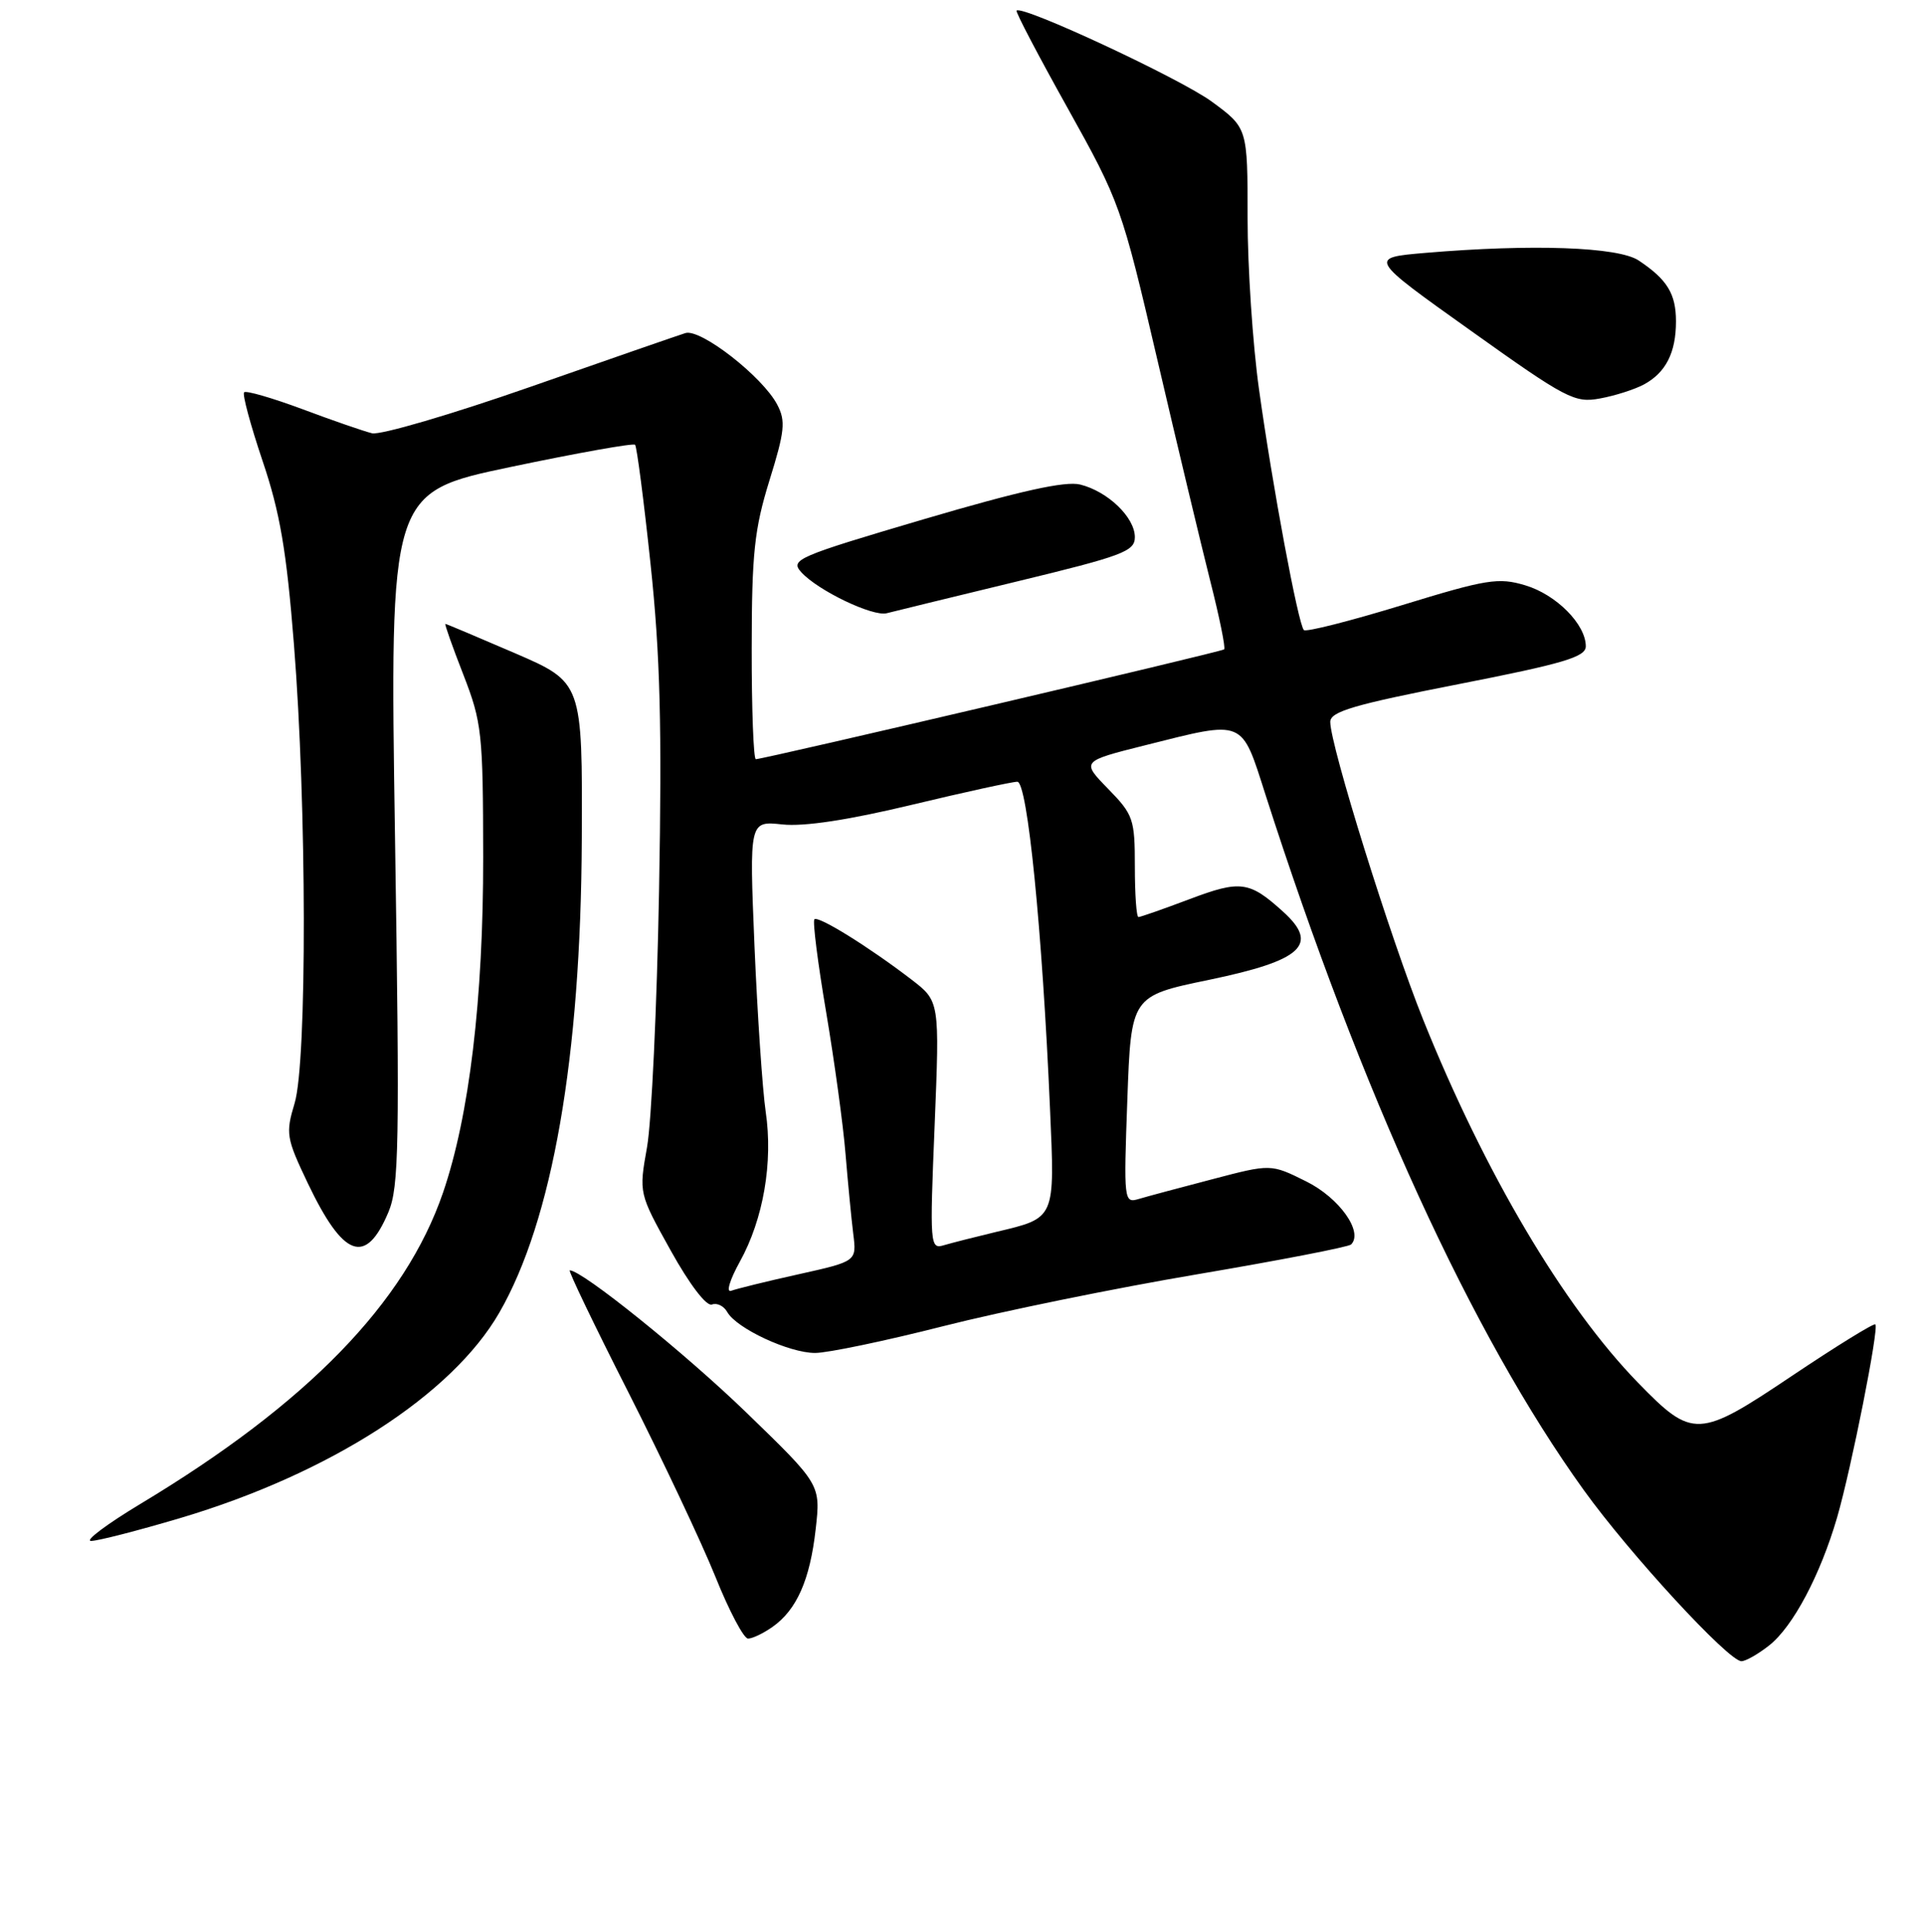 <?xml version="1.0" encoding="UTF-8" standalone="no"?>
<!DOCTYPE svg PUBLIC "-//W3C//DTD SVG 1.1//EN" "http://www.w3.org/Graphics/SVG/1.1/DTD/svg11.dtd" >
<svg xmlns="http://www.w3.org/2000/svg" xmlns:xlink="http://www.w3.org/1999/xlink" version="1.1" viewBox="0 0 256 257">
 <g >
 <path fill="currentColor"
d=" M 235.40 218.90 C 238.56 216.41 242.20 209.55 244.44 201.87 C 246.34 195.31 250.03 176.70 249.53 176.19 C 249.33 176.00 244.37 179.06 238.49 183.00 C 225.99 191.39 225.23 191.43 217.95 183.95 C 208.07 173.80 197.56 156.06 189.36 135.65 C 184.99 124.77 177.00 99.17 177.00 96.04 C 177.00 94.67 180.11 93.75 194.00 91.03 C 208.08 88.27 211.00 87.40 211.00 85.98 C 211.00 83.06 207.07 79.10 202.95 77.87 C 199.38 76.80 197.85 77.04 186.51 80.52 C 179.64 82.62 173.78 84.11 173.49 83.82 C 172.74 83.08 169.31 64.68 167.52 51.80 C 166.68 45.82 166.00 35.55 166.00 28.98 C 166.00 17.02 166.00 17.02 161.25 13.53 C 157.07 10.46 136.02 0.65 135.26 1.41 C 135.10 1.57 138.16 7.41 142.06 14.39 C 149.00 26.84 149.25 27.51 153.98 47.80 C 156.63 59.18 159.81 72.45 161.03 77.29 C 162.26 82.12 163.09 86.22 162.88 86.39 C 162.49 86.73 101.60 101.00 100.57 101.00 C 100.26 101.00 100.01 94.36 100.02 86.25 C 100.03 73.60 100.37 70.42 102.38 63.92 C 104.42 57.36 104.56 56.01 103.42 53.84 C 101.48 50.12 93.23 43.69 91.20 44.31 C 90.27 44.60 80.95 47.83 70.50 51.49 C 60.05 55.14 50.60 57.91 49.50 57.64 C 48.40 57.37 44.23 55.93 40.23 54.43 C 36.22 52.94 32.74 51.93 32.48 52.19 C 32.22 52.44 33.33 56.55 34.93 61.30 C 37.25 68.15 38.12 73.23 39.11 85.72 C 40.82 107.14 40.87 141.22 39.20 146.77 C 37.99 150.79 38.09 151.40 40.94 157.38 C 45.70 167.35 48.66 168.42 51.68 161.26 C 53.09 157.92 53.19 152.31 52.56 111.50 C 51.85 65.50 51.85 65.50 67.96 62.12 C 76.82 60.26 84.27 58.93 84.50 59.17 C 84.73 59.40 85.66 66.55 86.56 75.05 C 87.84 87.10 88.09 96.65 87.69 118.50 C 87.41 133.90 86.69 149.25 86.09 152.62 C 85.00 158.74 85.00 158.74 89.25 166.38 C 91.75 170.88 94.00 173.82 94.72 173.55 C 95.40 173.29 96.31 173.74 96.76 174.54 C 97.99 176.73 105.01 180.00 108.46 179.99 C 110.13 179.99 117.80 178.39 125.50 176.43 C 133.20 174.47 148.43 171.36 159.34 169.52 C 170.25 167.67 179.44 165.89 179.77 165.56 C 181.44 163.90 178.20 159.35 173.80 157.17 C 169.10 154.83 169.10 154.83 161.30 156.88 C 157.01 158.00 152.60 159.18 151.50 159.51 C 149.55 160.09 149.51 159.75 150.00 146.30 C 150.50 132.50 150.50 132.50 160.88 130.35 C 173.26 127.78 175.56 125.67 170.75 121.31 C 166.24 117.22 165.07 117.06 158.30 119.61 C 154.81 120.93 151.74 122.00 151.48 122.00 C 151.21 122.00 151.00 118.98 151.00 115.29 C 151.00 108.95 150.80 108.38 147.43 104.93 C 143.87 101.28 143.87 101.28 152.40 99.14 C 165.70 95.80 165.13 95.57 168.39 105.75 C 181.09 145.31 195.84 177.55 210.72 198.22 C 216.85 206.74 229.99 221.00 231.71 221.00 C 232.27 221.00 233.93 220.06 235.40 218.90 Z  M 102.78 216.44 C 106.00 214.18 107.77 210.20 108.53 203.44 C 109.20 197.50 109.20 197.50 99.35 187.96 C 91.16 180.03 77.47 169.00 75.81 169.00 C 75.57 169.00 79.08 176.31 83.62 185.25 C 88.15 194.19 93.35 205.21 95.18 209.74 C 97.00 214.28 98.96 217.99 99.53 217.99 C 100.09 218.00 101.56 217.30 102.78 216.44 Z  M 23.97 201.96 C 43.85 196.05 60.12 185.59 66.43 174.64 C 73.50 162.38 77.29 140.67 77.41 111.64 C 77.50 90.78 77.50 90.78 68.50 86.89 C 63.55 84.76 59.39 83.00 59.26 83.00 C 59.13 83.00 60.20 86.04 61.65 89.75 C 64.12 96.11 64.27 97.50 64.29 114.00 C 64.31 132.92 62.44 148.48 58.94 158.68 C 53.91 173.33 40.89 186.72 18.72 200.05 C 14.20 202.77 11.23 205.00 12.12 205.00 C 13.01 205.00 18.34 203.63 23.97 201.96 Z  M 135.25 77.37 C 149.40 73.95 151.00 73.35 151.00 71.46 C 151.00 68.83 147.40 65.37 143.72 64.46 C 141.74 63.97 135.74 65.30 122.97 69.06 C 105.99 74.07 105.10 74.46 106.62 76.13 C 108.82 78.56 116.14 82.07 117.99 81.58 C 118.82 81.36 126.59 79.47 135.25 77.37 Z  M 218.73 51.15 C 221.64 49.58 223.00 46.92 223.00 42.76 C 223.00 39.08 221.83 37.18 218.03 34.65 C 215.32 32.85 203.90 32.44 189.69 33.64 C 182.07 34.29 182.07 34.29 195.68 43.98 C 208.41 53.06 209.52 53.64 212.89 53.01 C 214.88 52.65 217.50 51.81 218.73 51.15 Z  M 98.44 167.85 C 101.57 162.20 102.88 154.63 101.88 147.89 C 101.45 144.92 100.78 135.01 100.39 125.86 C 99.70 109.21 99.70 109.21 104.10 109.68 C 106.99 109.99 112.90 109.09 121.31 107.07 C 128.36 105.38 134.68 104.00 135.36 104.00 C 136.71 104.00 138.68 123.74 139.71 147.51 C 140.36 162.29 140.48 162.00 132.50 163.90 C 129.75 164.56 126.64 165.35 125.59 165.66 C 123.75 166.22 123.70 165.67 124.36 149.72 C 125.03 133.20 125.03 133.20 121.27 130.31 C 115.59 125.96 108.87 121.79 108.36 122.30 C 108.11 122.55 108.81 128.10 109.92 134.63 C 111.02 141.16 112.19 149.65 112.50 153.50 C 112.82 157.35 113.28 162.14 113.53 164.15 C 113.99 167.80 113.99 167.80 106.27 169.52 C 102.02 170.46 97.98 171.46 97.29 171.72 C 96.58 171.99 97.10 170.27 98.44 167.85 Z "/>
</g>
</svg>